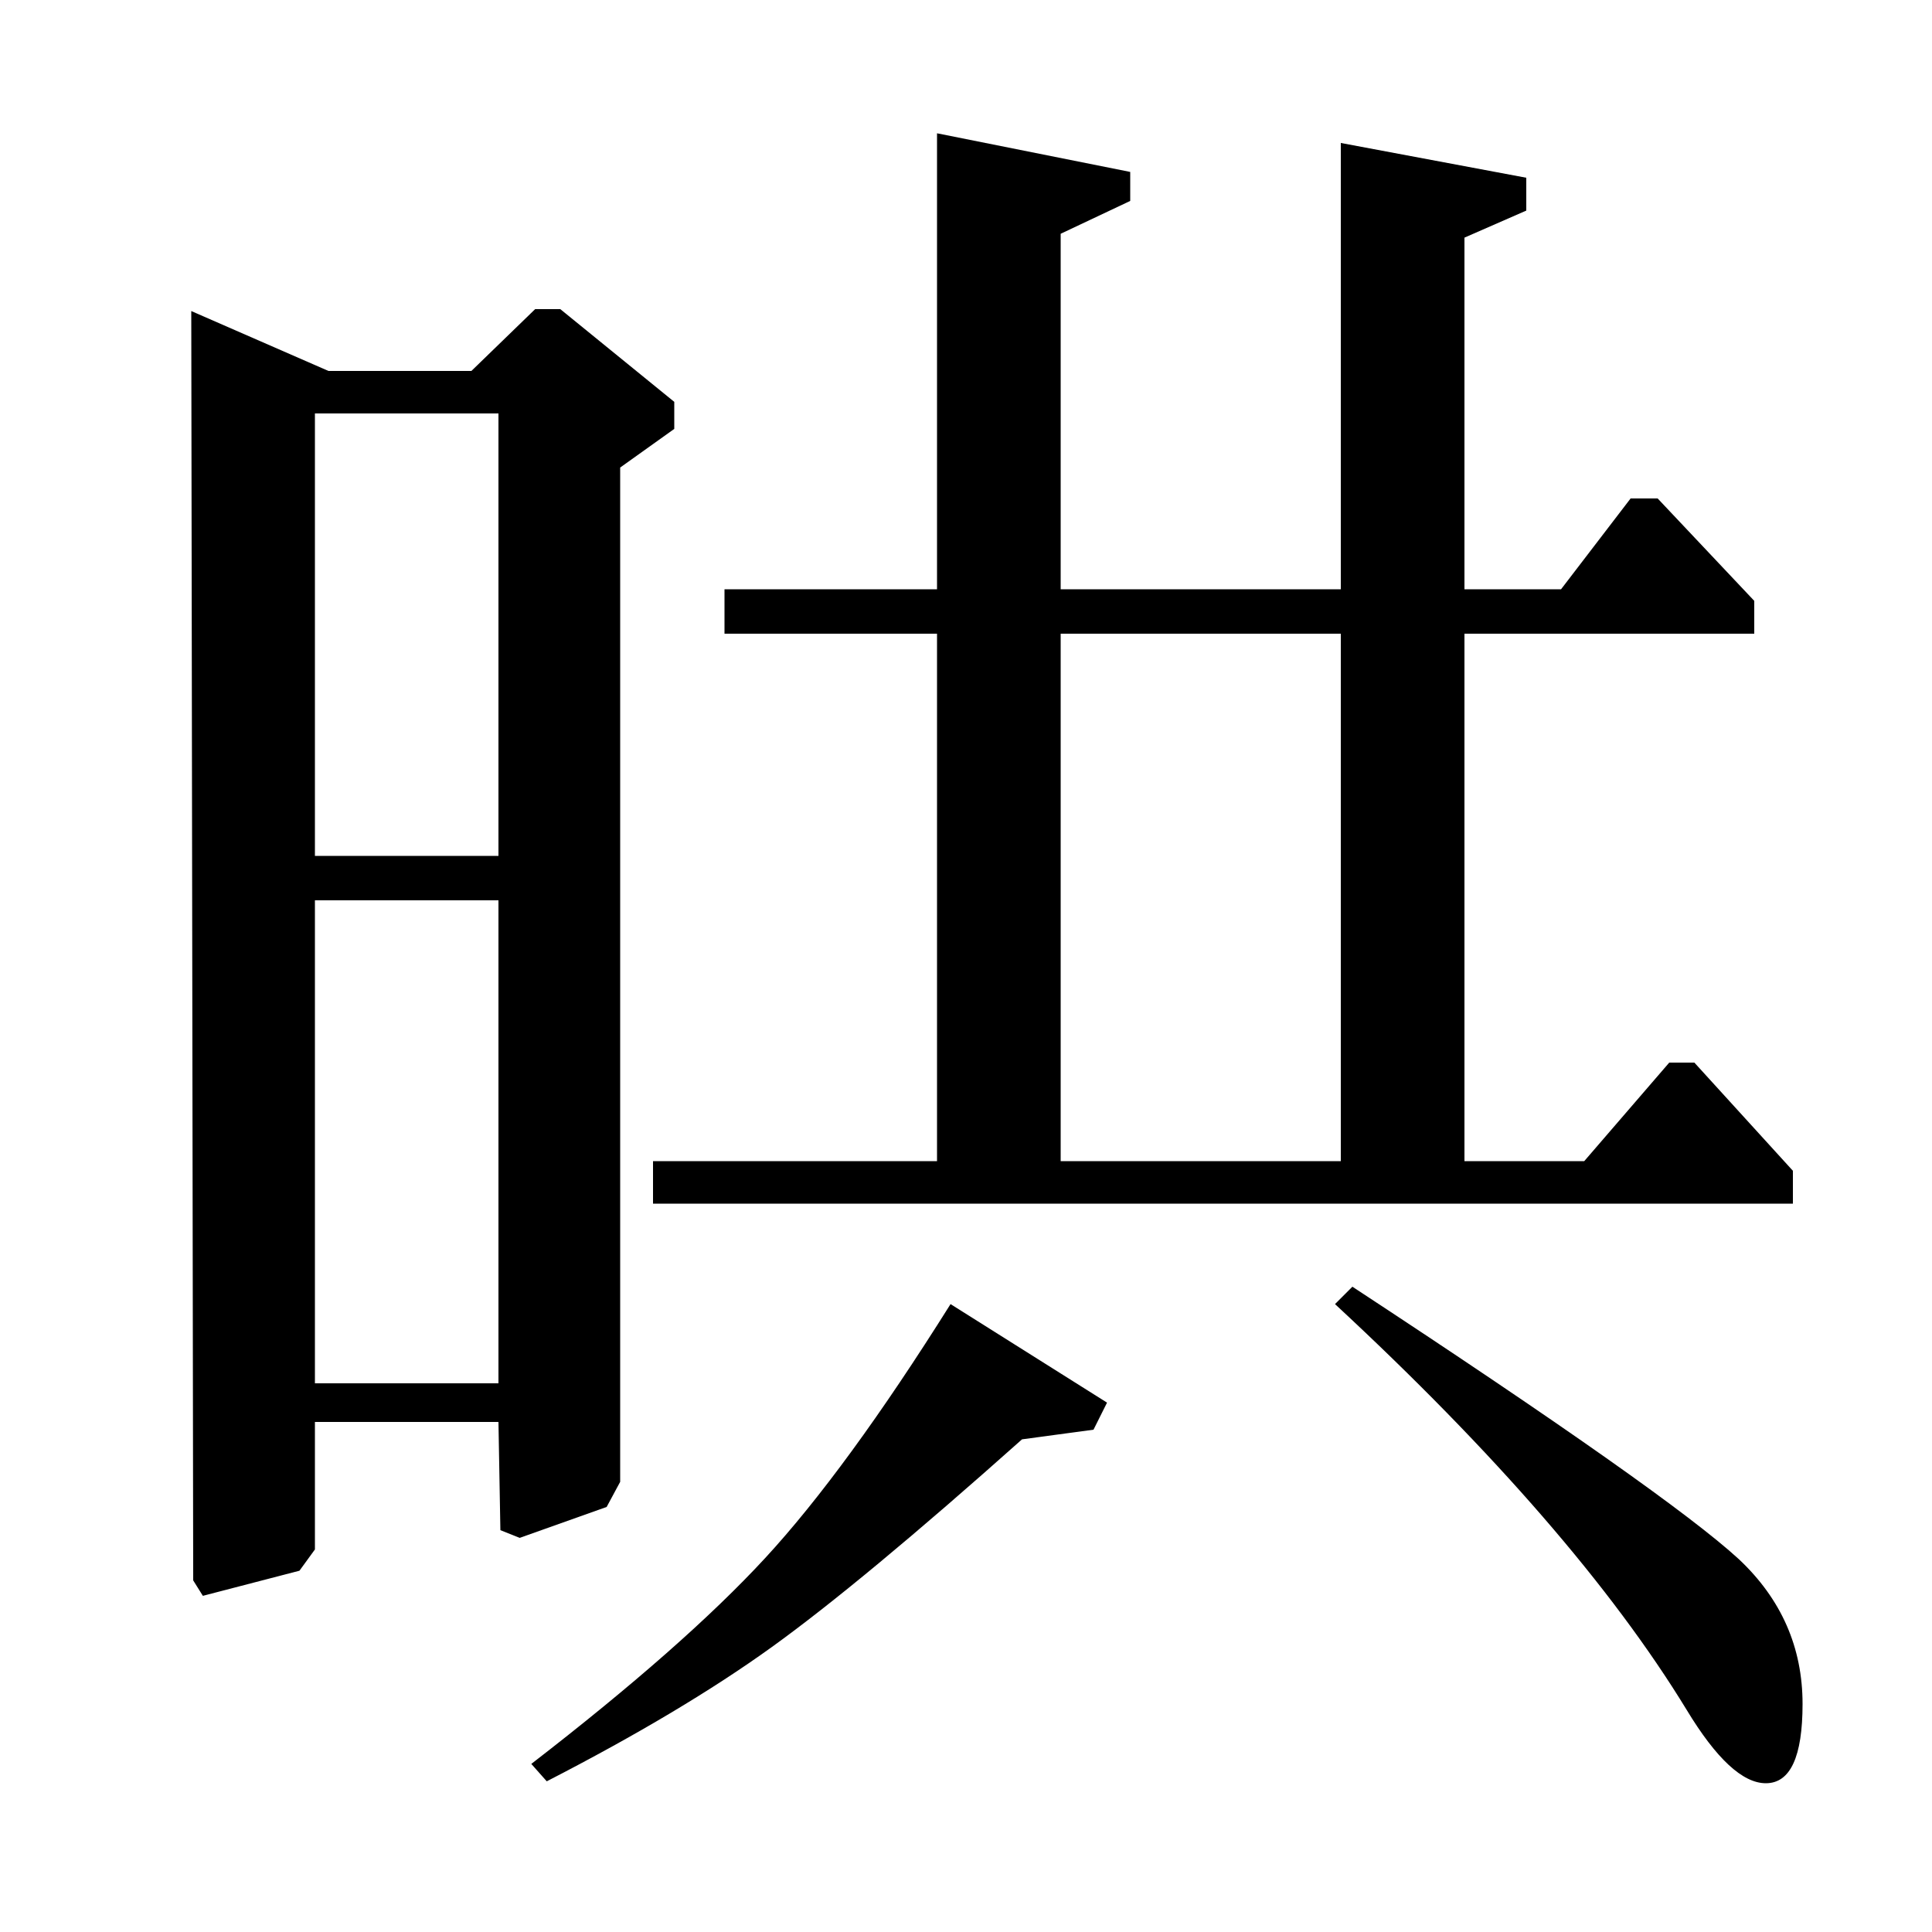 <?xml version="1.0" standalone="no"?>
<!DOCTYPE svg PUBLIC "-//W3C//DTD SVG 1.1//EN" "http://www.w3.org/Graphics/SVG/1.1/DTD/svg11.dtd" >
<svg xmlns="http://www.w3.org/2000/svg" xmlns:xlink="http://www.w3.org/1999/xlink" version="1.1" viewBox="0 -140 1000 1000">
  <g transform="matrix(1 0 0 -1 0 860)">
   <path fill="currentColor"
d="M485 695v236l100 -20v-15l-36 -17v-184h145v231l96 -18v-17l-32 -14v-182h50l36 47h14l50 -53v-17h-150v-273h62l44 51h13l51 -56v-17h-590v22h147v273h-110v23h110zM694 672h-145v-273h145v273zM573 274l-7 -14l-37 -5q-83 -74 -129.5 -107.5t-116.5 -69.5l-8 9
q79 61 121 106.5t96 131.5zM691 325l9 9q163 -107 200 -141q33 -31 33 -75q0 -41 -19 -41q-18 0 -41 38q-58 95 -182 210zM170 808h74l33 32h13l59 -48v-14l-28 -20v-525l-7 -13l-45 -16l-10 4l-1 56h-95v-66l-8 -11l-50 -13l-5 8l-1 657zM258 786h-95v-229h95v229zM258 534
h-95v-250h95v250z" />
  </g>

</svg>
